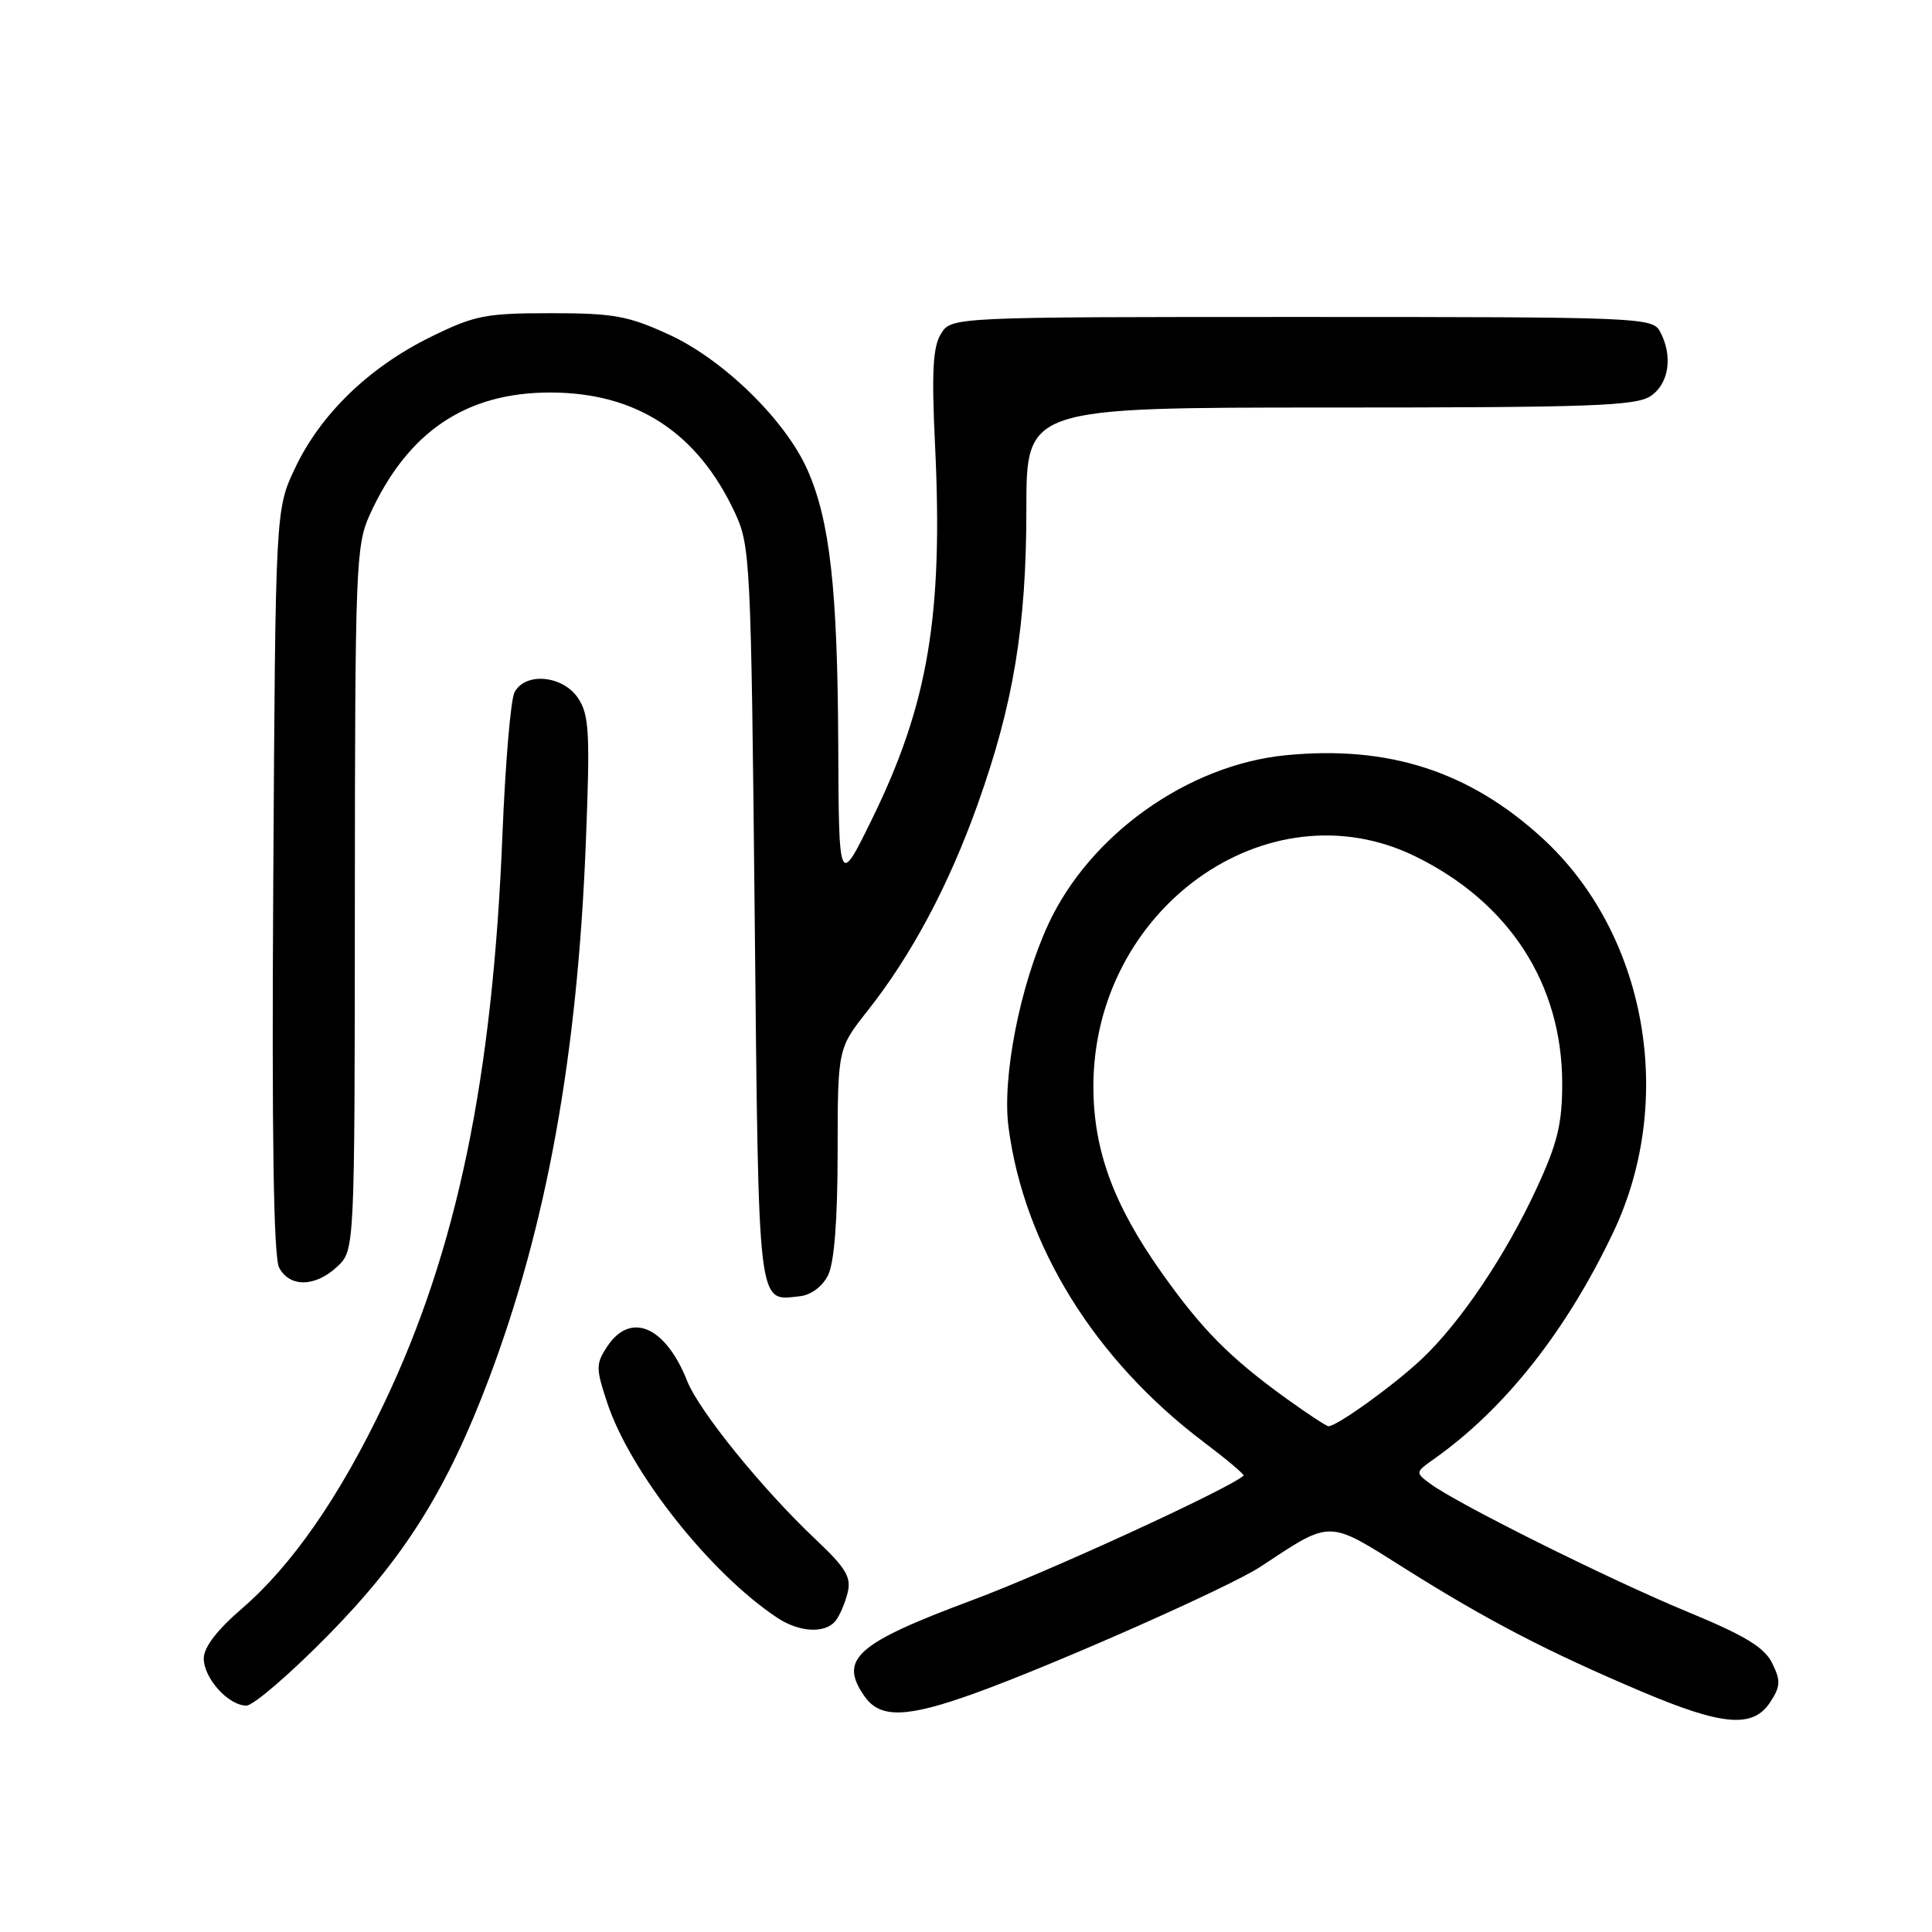 <?xml version="1.0" encoding="UTF-8" standalone="no"?>
<!DOCTYPE svg PUBLIC "-//W3C//DTD SVG 1.1//EN" "http://www.w3.org/Graphics/SVG/1.1/DTD/svg11.dtd" >
<svg xmlns="http://www.w3.org/2000/svg" xmlns:xlink="http://www.w3.org/1999/xlink" version="1.1" viewBox="0 0 256 256">
 <g >
 <path fill="currentColor"
d=" M 234.56 225.55 C 235.93 223.46 235.97 222.72 234.83 220.39 C 233.80 218.28 231.25 216.73 223.50 213.53 C 213.16 209.25 193.01 199.21 189.50 196.59 C 187.52 195.12 187.53 195.08 190.00 193.33 C 199.37 186.72 207.54 176.39 213.77 163.28 C 222.13 145.68 218.15 123.65 204.33 111.02 C 194.68 102.20 183.98 98.74 170.40 100.07 C 157.40 101.34 144.38 110.61 138.89 122.50 C 135.15 130.60 132.77 142.75 133.63 149.33 C 135.68 165.06 145.06 180.19 159.55 191.12 C 162.58 193.41 164.93 195.39 164.78 195.53 C 162.78 197.31 138.79 208.32 128.83 212.03 C 113.42 217.77 111.10 219.84 114.56 224.78 C 116.62 227.73 120.13 227.63 129.19 224.36 C 139.84 220.52 162.93 210.29 167.00 207.61 C 176.53 201.33 175.82 201.32 186.20 207.86 C 197.03 214.68 205.00 218.83 217.50 224.13 C 228.26 228.69 232.28 229.03 234.56 225.55 Z  M 43.41 216.75 C 53.59 206.41 59.24 197.40 64.81 182.62 C 72.45 162.34 76.50 139.94 77.62 111.79 C 78.20 97.16 78.08 94.77 76.62 92.54 C 74.61 89.48 69.58 89.01 68.17 91.75 C 67.67 92.71 66.96 101.15 66.58 110.50 C 65.29 142.86 60.57 165.62 50.94 185.86 C 45.03 198.30 38.70 207.43 31.97 213.22 C 28.75 215.99 27.00 218.29 27.00 219.75 C 27.00 222.38 30.27 226.00 32.65 226.00 C 33.56 226.00 38.40 221.84 43.41 216.75 Z  M 110.73 214.75 C 111.27 214.06 111.99 212.39 112.32 211.03 C 112.82 208.99 112.08 207.76 108.13 204.03 C 101.06 197.37 92.65 187.00 91.06 183.00 C 88.17 175.71 83.53 173.73 80.43 178.46 C 78.94 180.74 78.95 181.32 80.47 185.90 C 83.52 195.09 94.07 208.43 102.97 214.35 C 105.91 216.31 109.37 216.49 110.73 214.75 Z  M 109.71 169.00 C 110.54 167.36 110.98 161.77 110.99 152.72 C 111.00 138.94 111.00 138.94 115.00 133.88 C 120.77 126.58 125.71 117.32 129.53 106.62 C 134.30 93.28 136.00 82.98 136.00 67.39 C 136.00 54.00 136.00 54.00 176.28 54.00 C 211.11 54.00 216.86 53.79 218.78 52.44 C 221.17 50.77 221.68 47.13 219.96 43.93 C 218.96 42.06 217.38 42.00 172.49 42.00 C 126.05 42.00 126.05 42.00 124.67 44.25 C 123.61 45.99 123.43 49.32 123.90 59.00 C 124.98 81.52 123.00 93.31 115.56 108.50 C 111.15 117.50 111.15 117.50 111.07 98.50 C 110.98 78.03 109.96 68.96 106.99 62.26 C 104.10 55.71 95.91 47.69 88.72 44.37 C 83.25 41.85 81.36 41.50 72.98 41.50 C 64.29 41.50 62.89 41.78 56.98 44.69 C 48.88 48.69 42.49 54.87 39.11 62.00 C 36.50 67.50 36.50 67.50 36.21 116.73 C 36.00 150.59 36.25 166.60 36.99 167.98 C 38.40 170.62 41.79 170.55 44.69 167.83 C 47.00 165.65 47.00 165.65 47.02 119.08 C 47.04 75.21 47.16 72.25 48.98 68.24 C 53.97 57.24 61.72 51.99 72.95 52.01 C 84.35 52.03 92.44 57.31 97.41 68.00 C 99.42 72.32 99.52 74.45 100.00 121.29 C 100.54 174.22 100.32 172.35 105.98 171.76 C 107.45 171.60 108.96 170.49 109.71 169.00 Z  M 170.50 185.35 C 162.97 179.92 159.27 176.19 153.92 168.63 C 147.55 159.64 144.91 152.45 144.88 144.06 C 144.81 120.47 167.93 103.88 187.53 113.47 C 200.00 119.57 207.00 130.40 207.00 143.60 C 207.00 148.91 206.37 151.50 203.62 157.44 C 199.50 166.36 193.49 175.28 188.35 180.11 C 184.64 183.60 177.09 189.03 176.02 188.98 C 175.73 188.96 173.25 187.33 170.50 185.35 Z "/>
</g>
</svg>